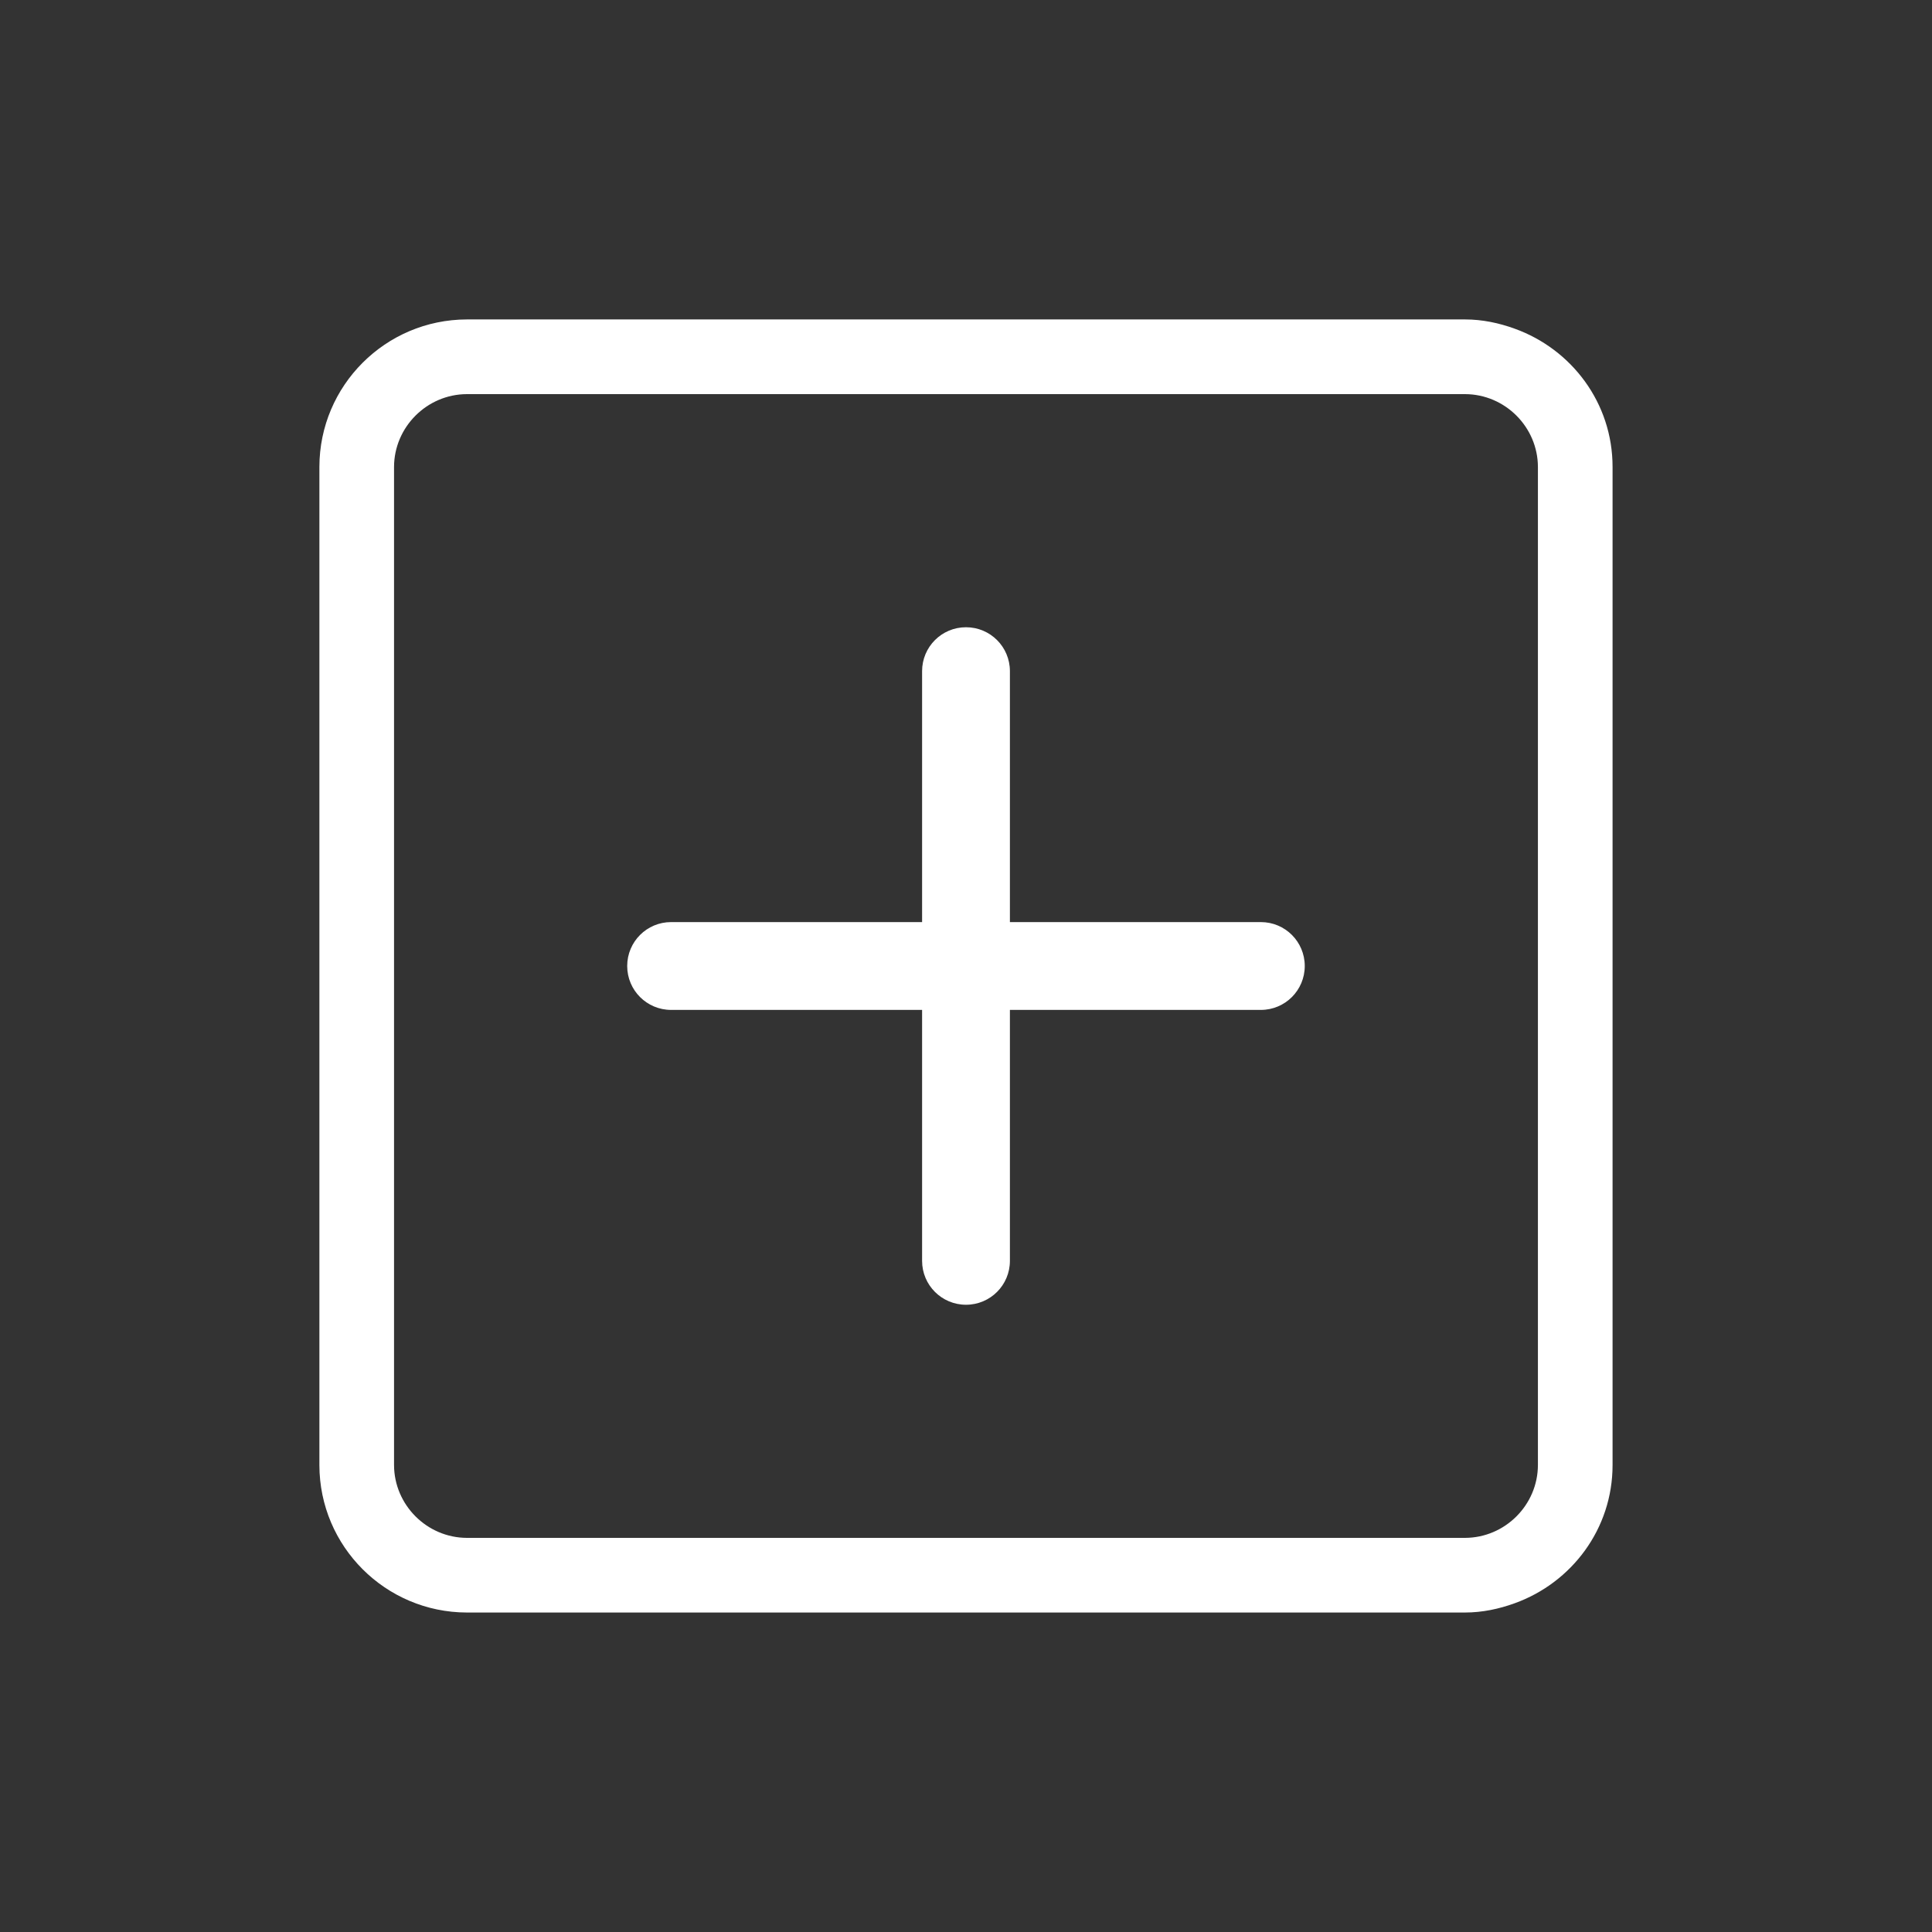 <?xml version="1.0" encoding="utf-8"?>
<!-- Generator: Adobe Illustrator 15.1.0, SVG Export Plug-In . SVG Version: 6.00 Build 0)  -->
<!DOCTYPE svg PUBLIC "-//W3C//DTD SVG 1.1//EN" "http://www.w3.org/Graphics/SVG/1.1/DTD/svg11.dtd">
<svg version="1.1" id="Capa_1" xmlns="http://www.w3.org/2000/svg" xmlns:xlink="http://www.w3.org/1999/xlink" x="0px" y="0px"
	 width="44px" height="44px" viewBox="0 0 44 44" enable-background="new 0 0 44 44" xml:space="preserve">
<rect x="0" y="0" width="44" height="44" fill="#333333" stroke="none"/>
<g>
	<path fill="#FFFFFF" d="M28.715,21H23v-5.715c0-0.553-0.447-1-1-1s-1,0.447-1,1V21h-5.716c-0.553,0-1,0.447-1,1s0.447,1,1,1H21
		v5.715c0,0.553,0.447,1,1,1s1-0.447,1-1V23h5.715c0.553,0,1-0.447,1-1S29.268,21,28.715,21z"/>
	<path fill="#FFFFFF" d="M34.497,7.486c-0.355-0.129-0.733-0.211-1.133-0.211h-22.73C8.78,7.278,7.276,8.781,7.274,10.633v0.001
		v22.732v0.001c0.002,1.852,1.506,3.354,3.359,3.357h22.73c0.399,0,0.777-0.082,1.133-0.211c1.297-0.467,2.229-1.693,2.229-3.146
		v-0.001V10.634v-0.001C36.726,9.18,35.794,7.953,34.497,7.486z M33.364,35.024h-22.73c-0.912-0.002-1.658-0.751-1.66-1.658V10.634
		c0.002-0.907,0.748-1.656,1.66-1.658h22.73c0.914,0.002,1.659,0.751,1.661,1.658v22.732C35.023,34.273,34.278,35.022,33.364,35.024
		z"/>
</g>
</svg>
